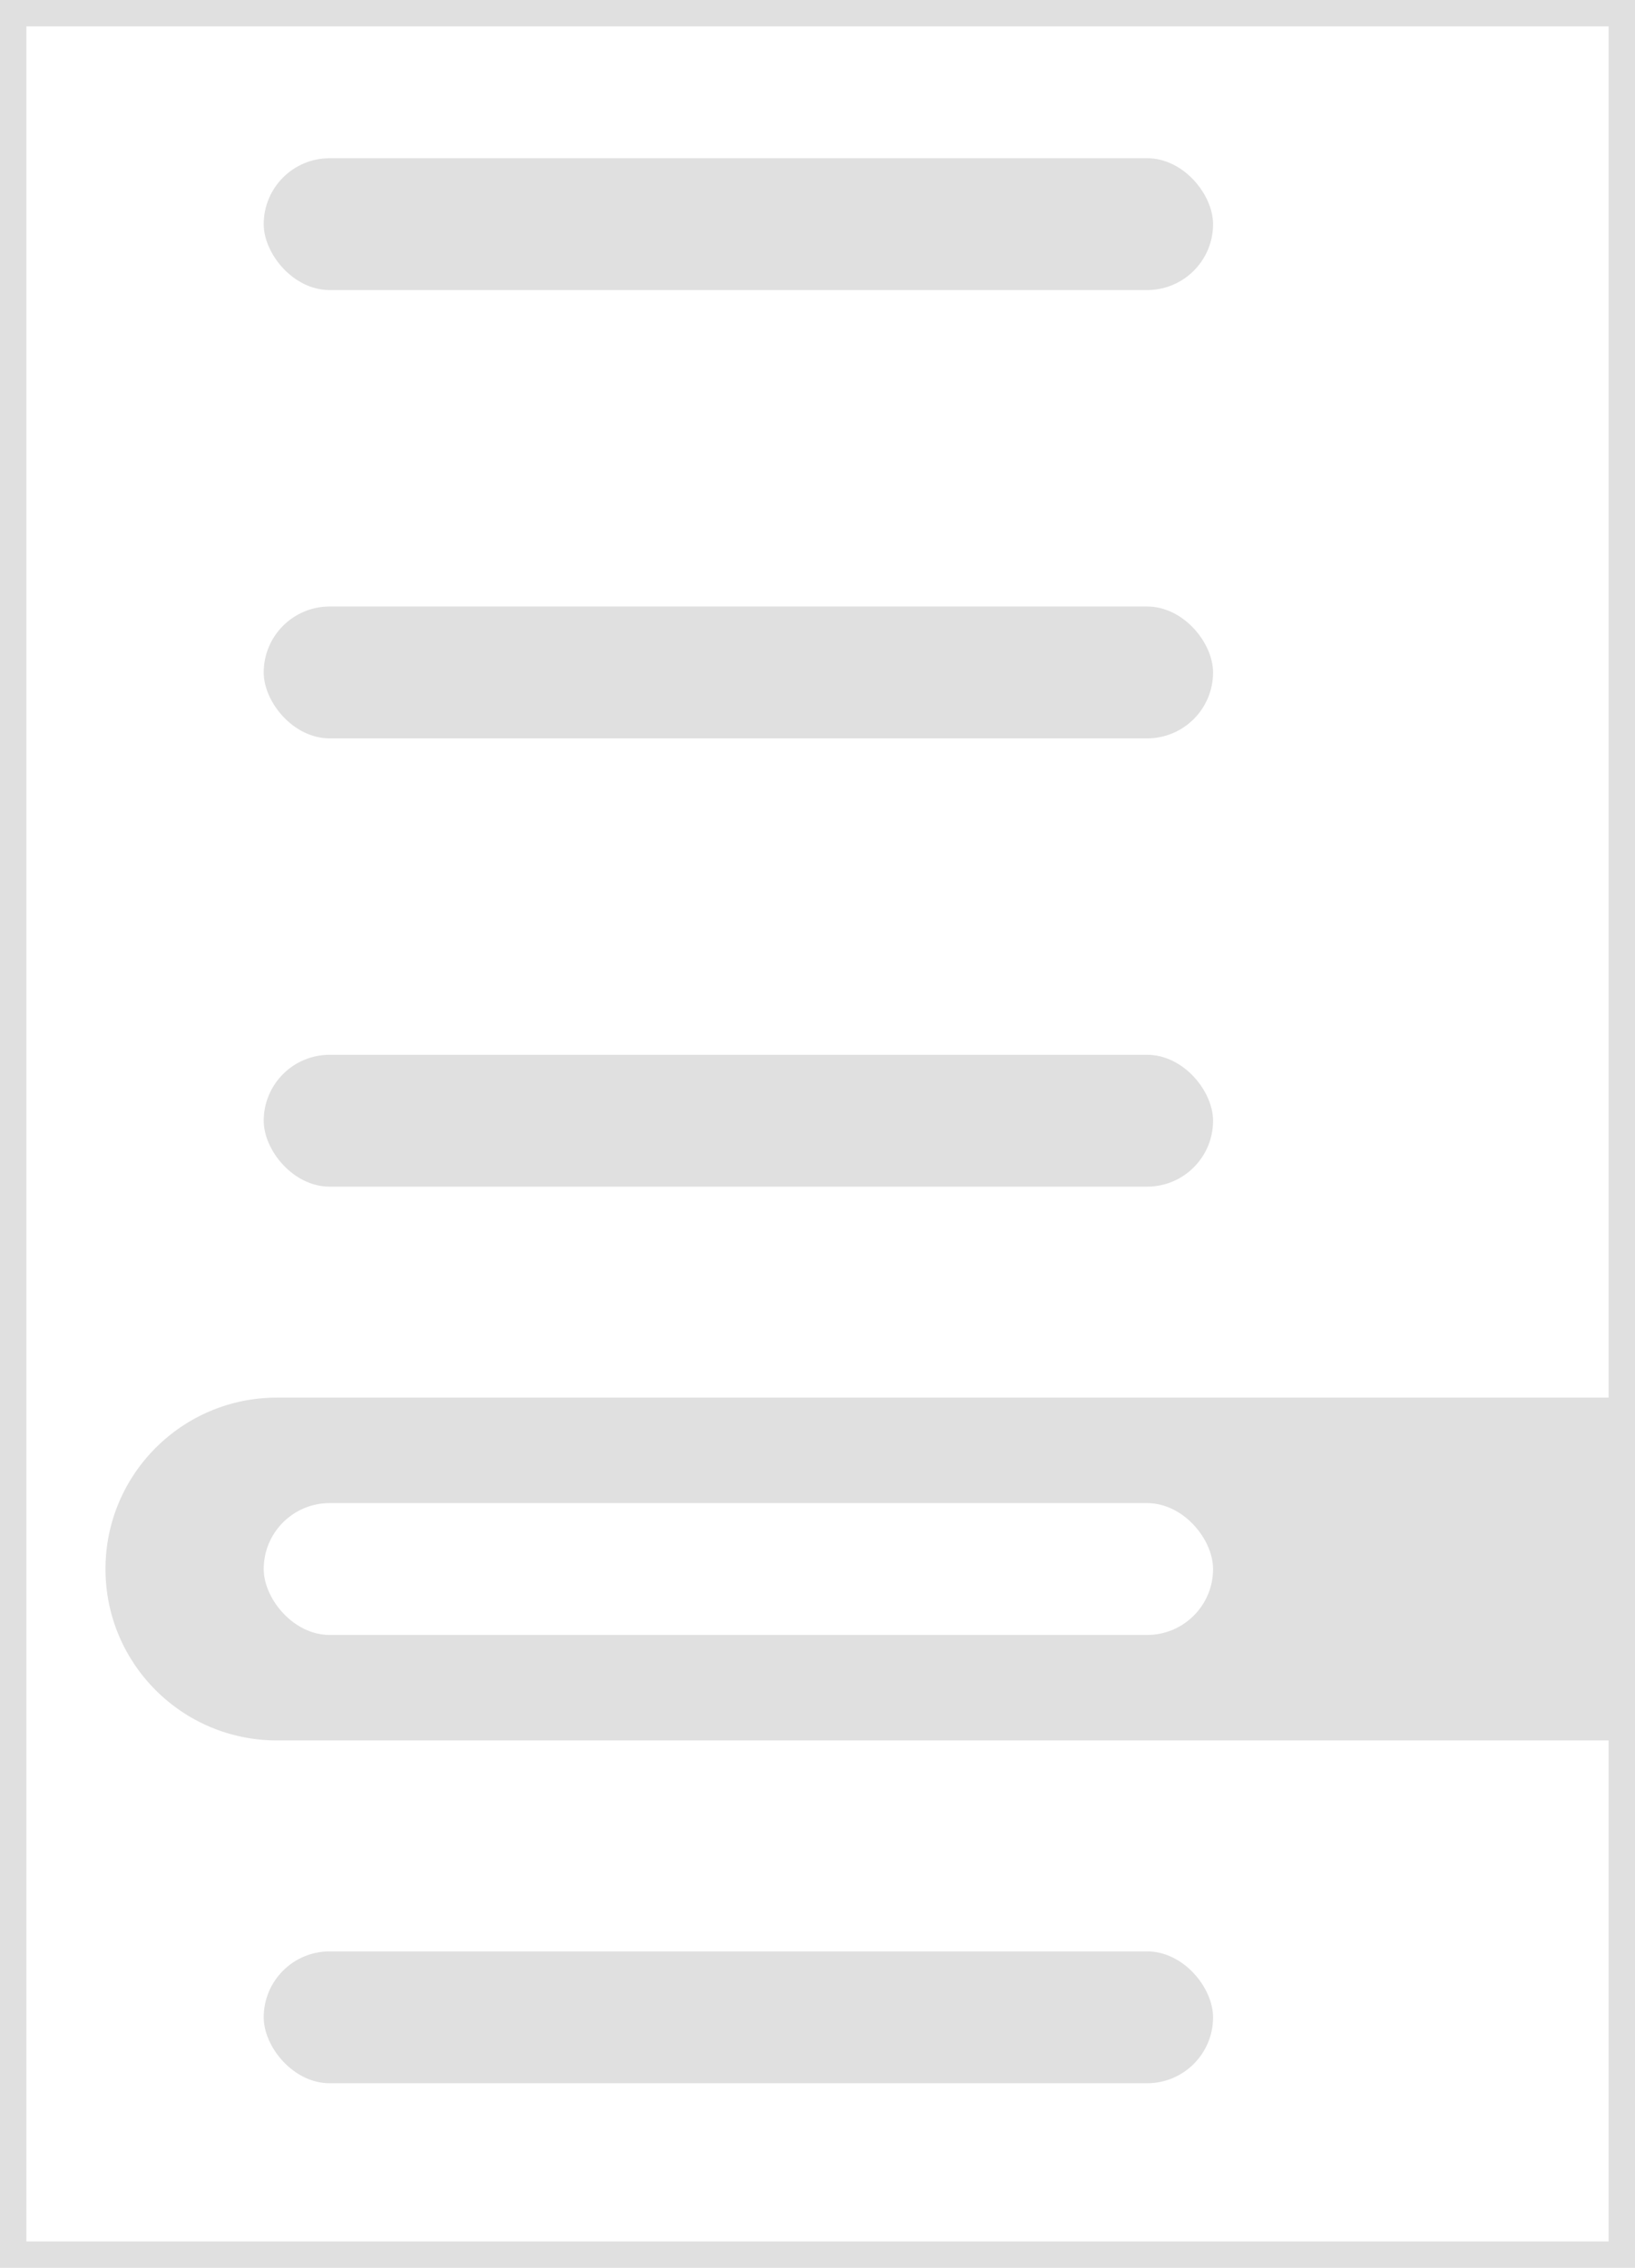 <svg width="62" height="86" viewBox="0 0 62 86" fill="none" xmlns="http://www.w3.org/2000/svg">
<rect width="62" height="86" fill="white"/>
<rect y="68" width="62" height="18" fill="white"/>
<rect x="10" y="74" width="36" height="5" rx="2.5" fill="#E0E0E0"/>
<rect y="51" width="62" height="17" fill="white"/>
<path d="M4 59.5C4 55.91 6.91 53 10.5 53H62V66H10.5C6.91 66 4 63.09 4 59.5Z" fill="#E0E0E0"/>
<rect x="10" y="57" width="36" height="5" rx="2.5" fill="white"/>
<rect y="34" width="62" height="17" fill="white"/>
<rect x="10" y="40" width="36" height="5" rx="2.5" fill="#E0E0E0"/>
<rect y="17" width="62" height="17" fill="white"/>
<rect x="10" y="23" width="36" height="5" rx="2.5" fill="#E0E0E0"/>
<rect width="62" height="17" fill="white"/>
<rect x="10" y="6" width="36" height="5" rx="2.5" fill="#E0E0E0"/>
<rect x="0.5" y="0.5" width="61" height="85" stroke="#E0E0E0"/>
</svg>
